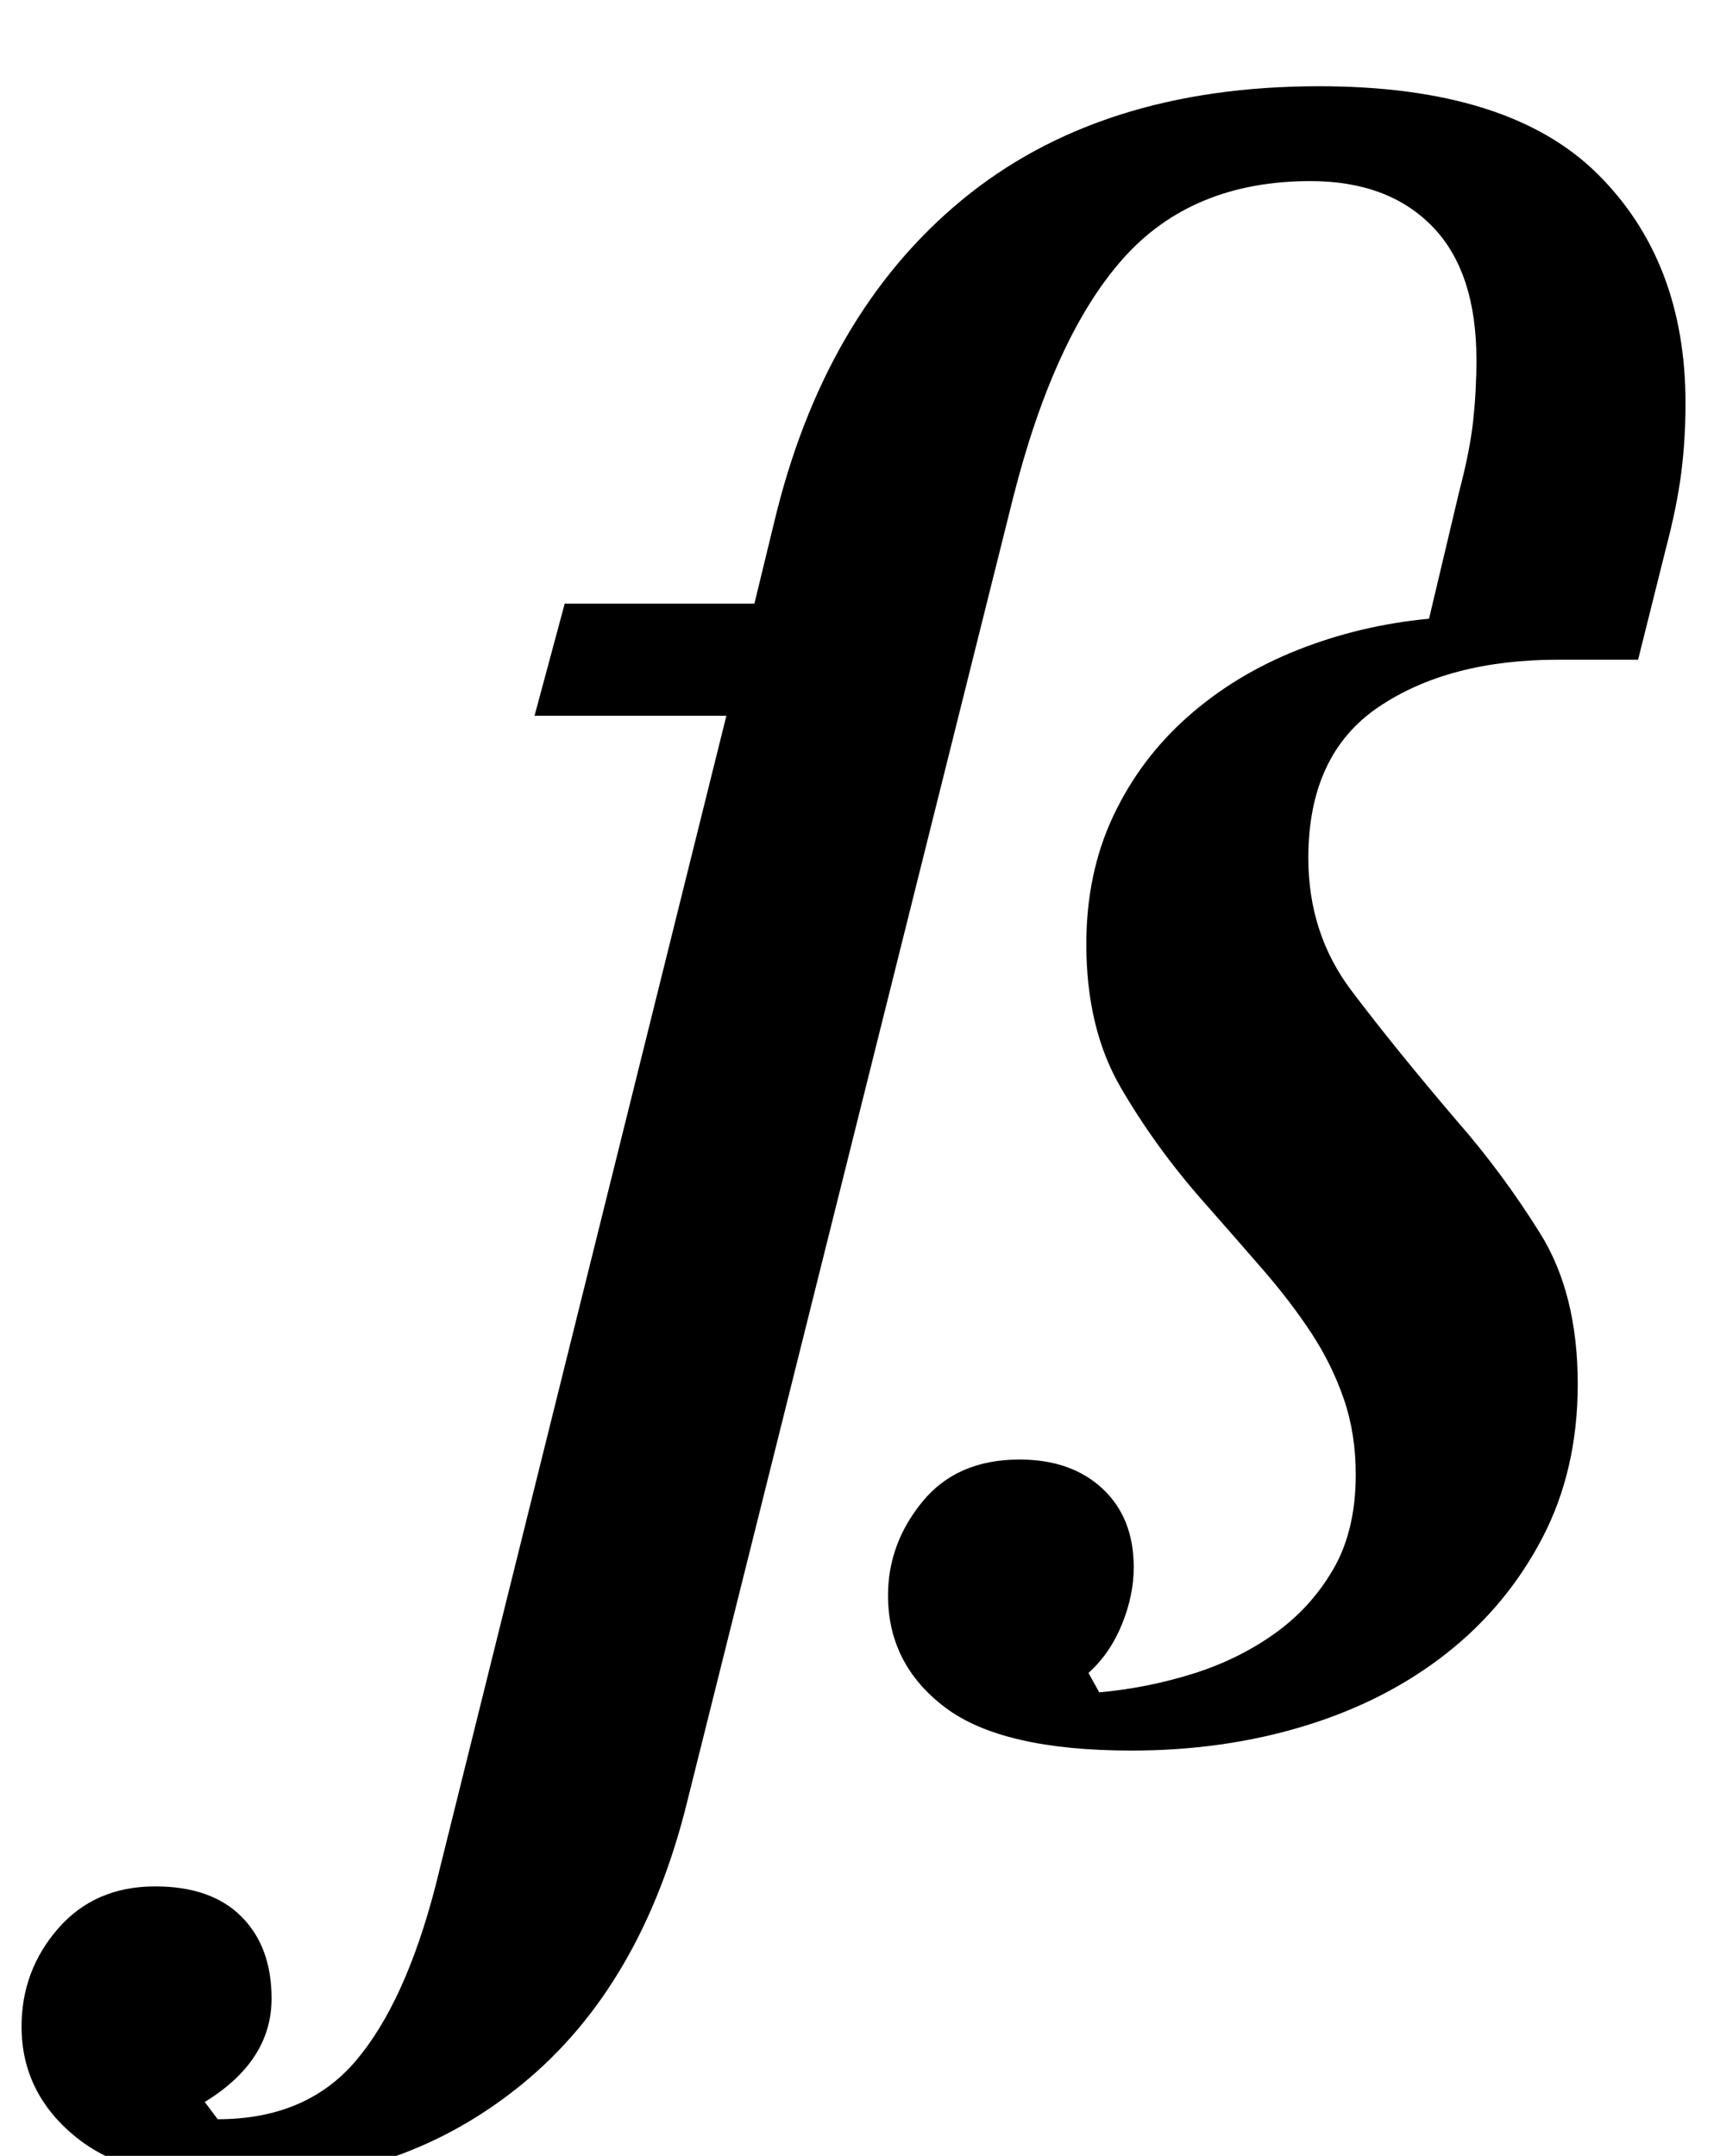<?xml version="1.0" standalone="no"?>
<!DOCTYPE svg PUBLIC "-//W3C//DTD SVG 1.1//EN" "http://www.w3.org/Graphics/SVG/1.1/DTD/svg11.dtd" >
<svg xmlns="http://www.w3.org/2000/svg" xmlns:xlink="http://www.w3.org/1999/xlink" version="1.1" viewBox="-183 0 798 1000">
  <g transform="matrix(1 0 0 -1 0 800)">
   <path fill="currentColor"
d="M-71 -212q-51 0 -76.5 20.5t-25.5 51.5q0 26 17 45.5t45 19.5q26 0 40 -14t14 -38q0 -29 -31 -48l6 -8q41 0 64 27t37 81l135 543h-89l14 52h88l9 37q23 97 87 150t166 53q88 0 129 -40.5t41 -106.5q0 -17 -2 -32.5t-7 -34.5l-13 -52h-37q-51 0 -83.5 -22t-32.5 -70
q0 -35 20 -61.5t49 -60.5q21 -24 38.5 -52t17.5 -70q0 -40 -16.5 -71.5t-44.5 -53.5t-65.5 -33.5t-80.5 -11.5q-60 0 -86.5 20t-26.5 52q0 24 16 43.5t45 19.5q24 0 38.5 -13.5t14.5 -36.5q0 -13 -5.5 -26.5t-15.5 -22.5l5 -9q22 2 43 8.5t38 18.5t27.5 30t10.5 44
q0 19 -5.5 35t-15 30.5t-22.5 29.5t-28 32q-22 25 -38 52.5t-16 66.5q0 33 12.5 59.5t34.5 46t51 31t61 14.5l14 59q5 19 6.5 33t1.5 28q0 41 -20.5 62t-56.5 21q-55 0 -87 -36t-51 -111l-151 -604q-21 -86 -76.5 -131.5t-130.5 -45.5z" />
  </g>

</svg>
